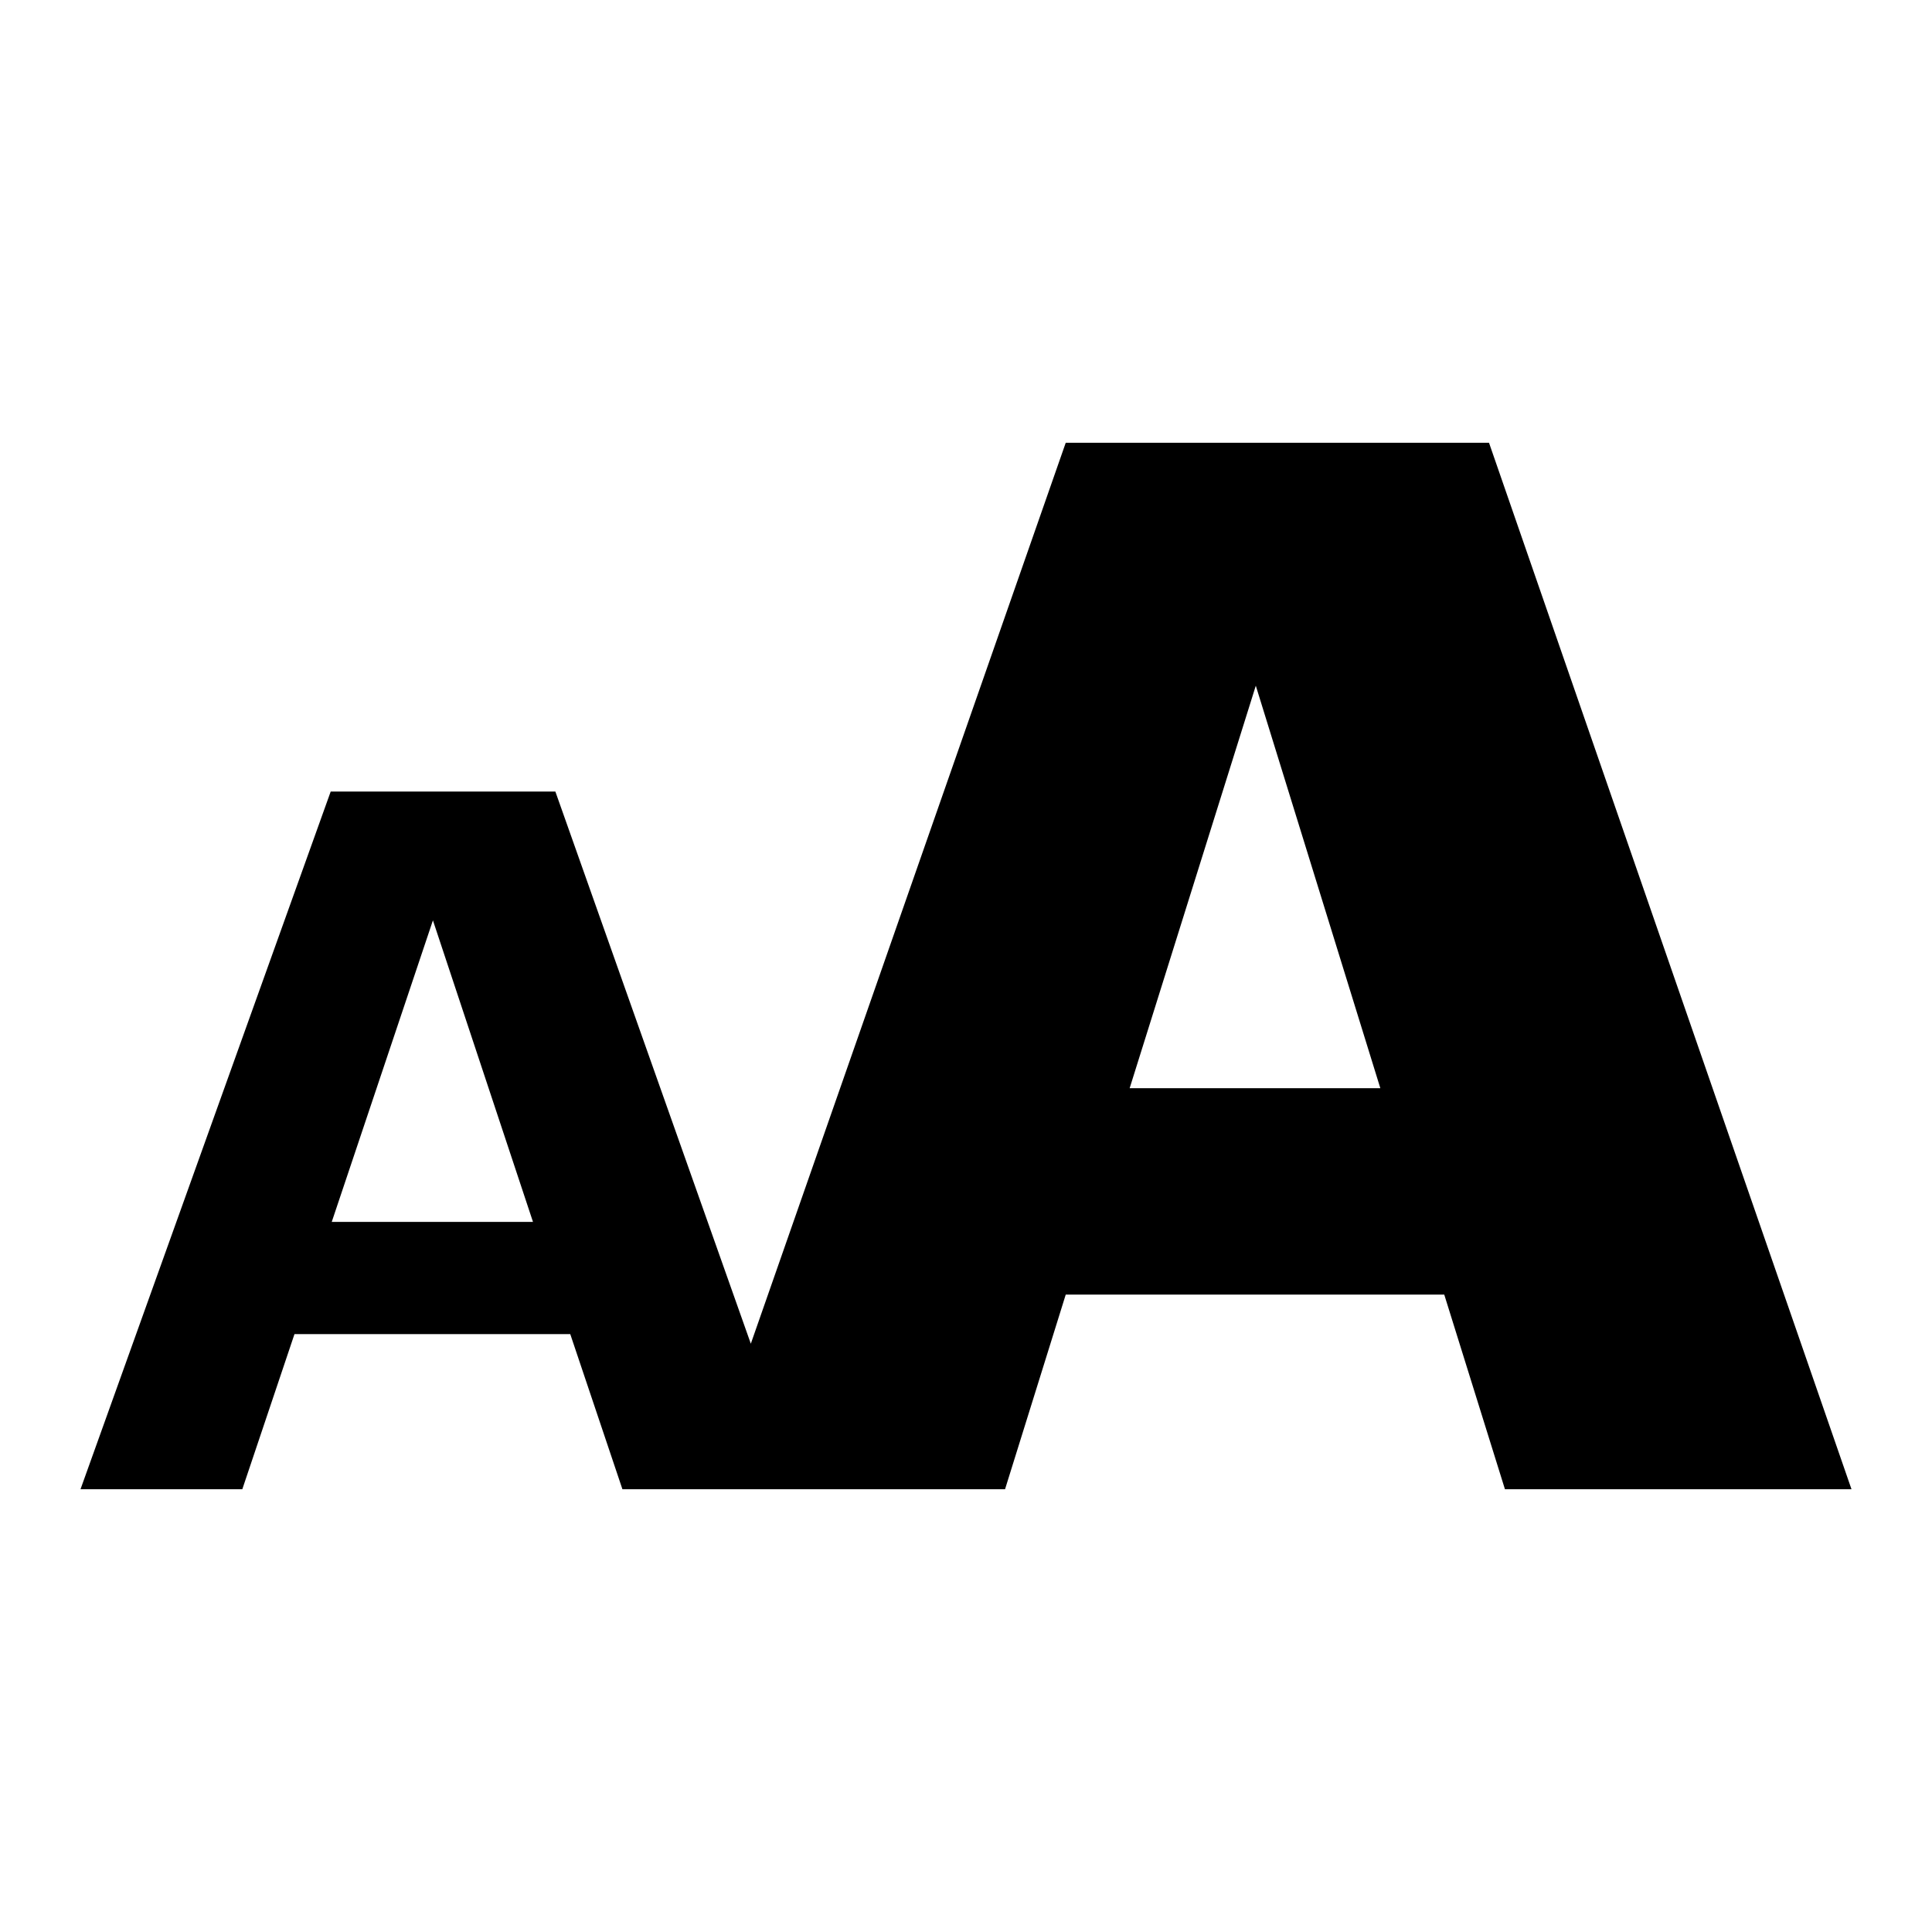 <svg width="24" height="24" viewBox="0 0 24 24"  xmlns="http://www.w3.org/2000/svg">
<path fill-rule="evenodd" clip-rule="evenodd" d="M12.485 18.5L7.732 18.5L7.084 16.573H3.658L3.01 18.5H1L4.108 9.833H6.899L9.327 16.692L13.239 5.5H18.497L23 18.5H18.695L17.941 16.082H13.239L12.485 18.5ZM17.147 13.518L15.6 8.518L14.033 13.518H17.147ZM6.621 15.179L5.378 11.433L4.121 15.179H6.621Z" />
</svg>
